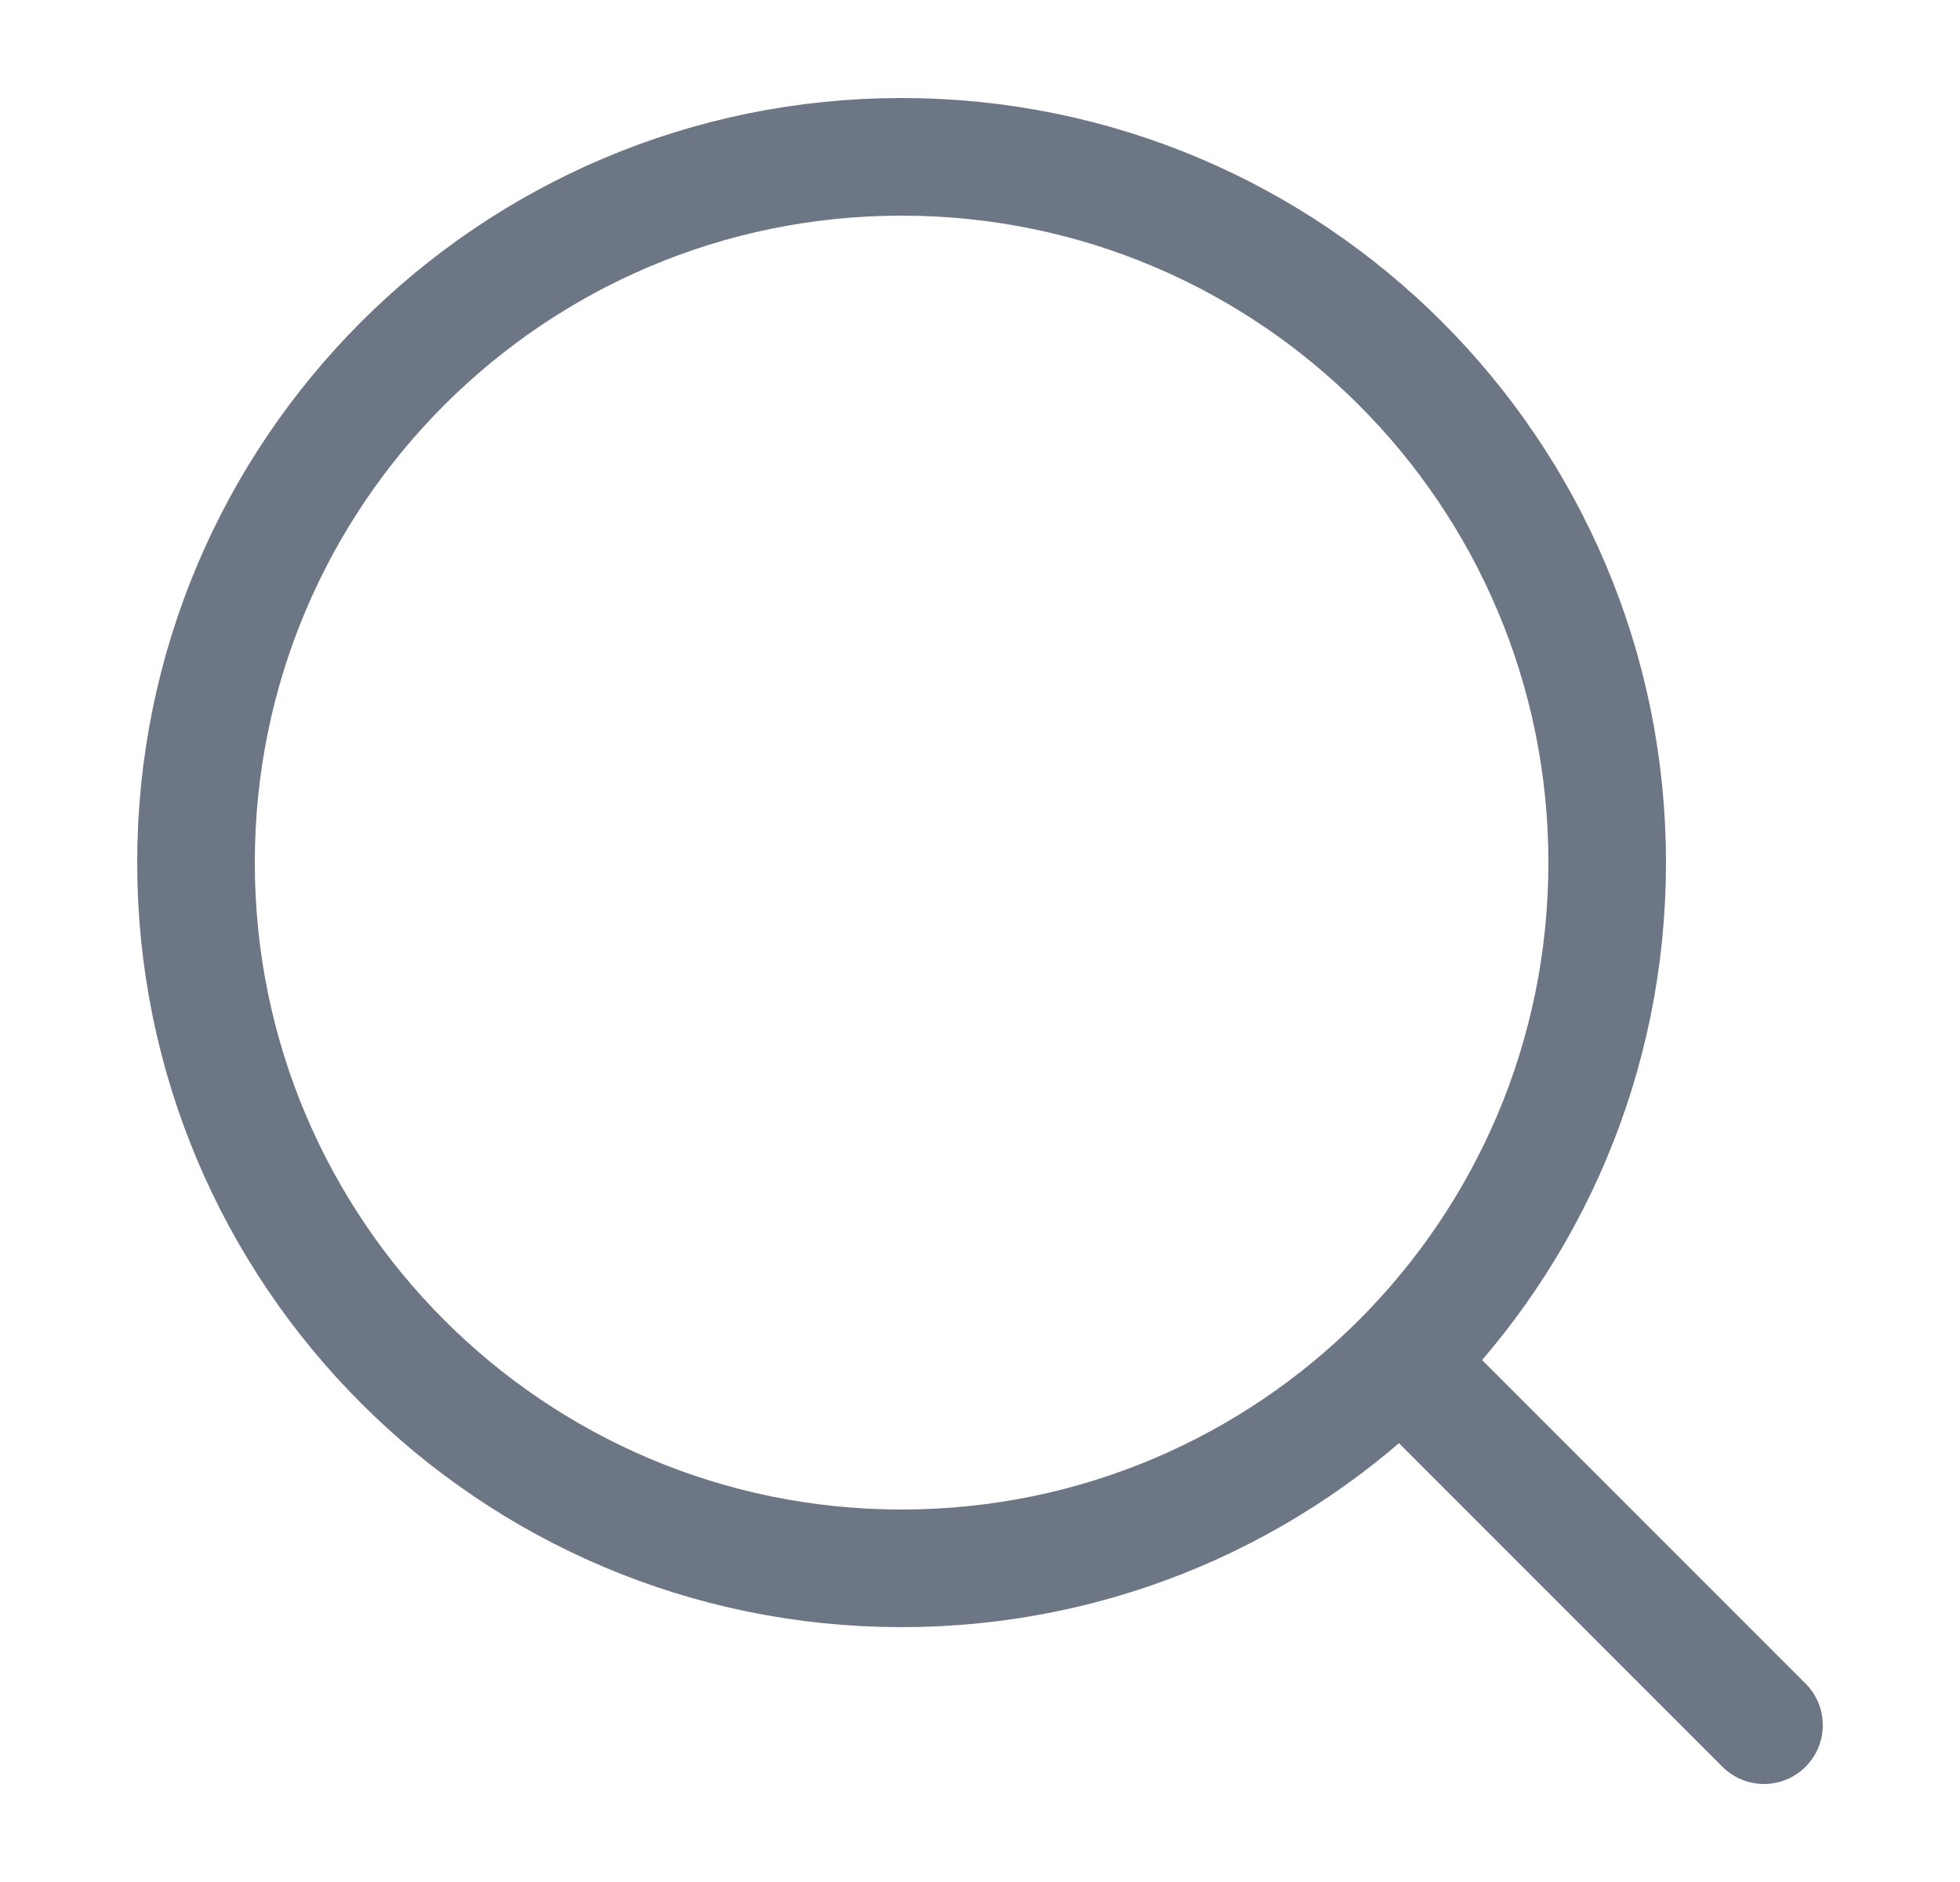 <svg width="25" height="24" viewBox="0 0 25 24" fill="none" xmlns="http://www.w3.org/2000/svg">
<path d="M18 17.5L22.5 22" stroke="#6D7685" stroke-width="1.5" stroke-linecap="round" stroke-linejoin="round"/>
<path d="M20.5 11C20.5 6.029 16.471 2 11.5 2C6.529 2 2.5 6.029 2.5 11C2.5 15.971 6.529 20 11.5 20C16.471 20 20.5 15.971 20.5 11Z" stroke="#6D7685" stroke-width="1.5" stroke-linejoin="round"/>
</svg>
